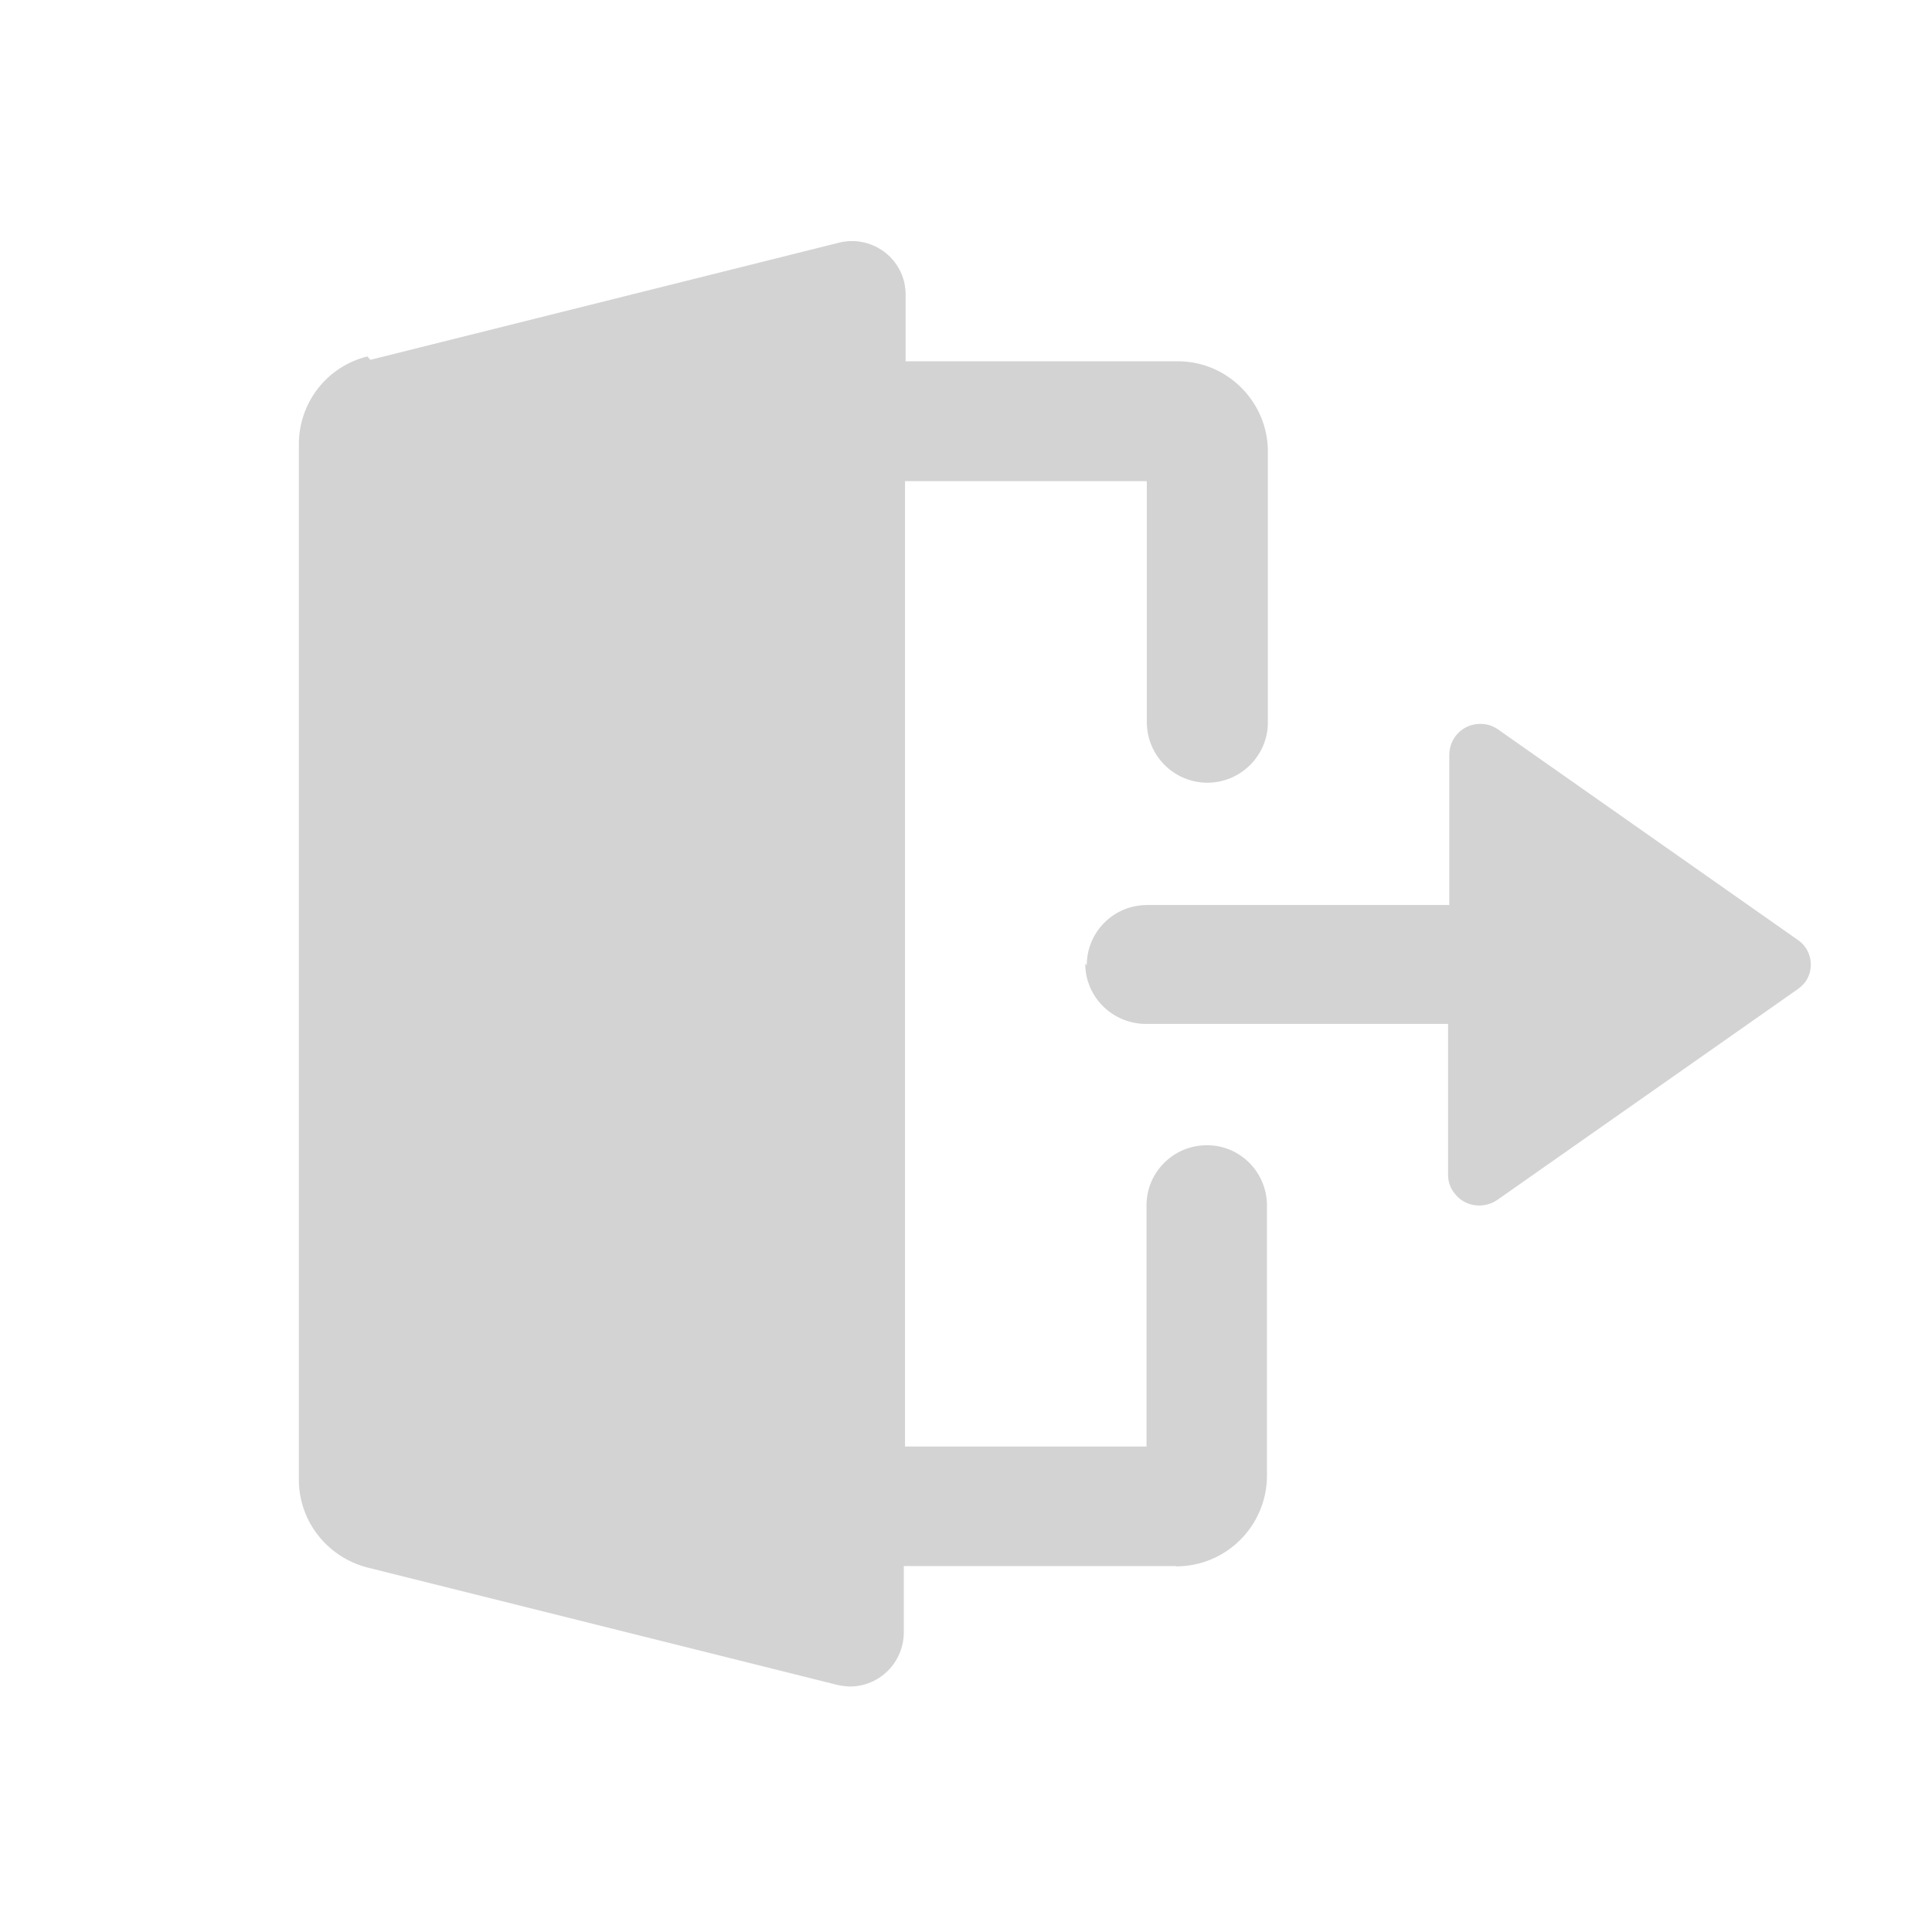 <svg xmlns="http://www.w3.org/2000/svg" viewBox="0 0 64 64">
  <path fill-rule="evenodd" d="M12.27 11.92l15.52-3.88v0c.95-.24 1.92.34 2.16 1.29 .03.14.05.28.05.42v2.218h9 0c1.65-.01 3 1.34 3 2.99 0 0 0 0 0 0v8.99 0c-.01 1.1-.92 1.99-2.02 1.98 -1.1-.01-1.98-.9-1.99-1.99v-8h-8.01v31.98h8v-7.99 0c0-1.11.91-2 2.01-1.99 1.09 0 1.97.89 1.98 1.98v8.98 0c-.01 1.65-1.35 2.99-3.01 2.99 -.01-.01-.01-.01-.01-.01h-9.01v2.21 0c-.01.98-.8 1.78-1.79 1.78 -.15-.01-.29-.02-.44-.06l-15.53-3.88h0c-1.34-.34-2.28-1.54-2.28-2.91v-34.3 0c0-1.38.93-2.58 2.27-2.91ZM36 31.98v0c0-1.11.89-2 2-2h10.01v-4.99 0c.01-.57.47-1.02 1.04-1.01 .2 0 .4.06.57.18l9.94 6.98v-.001c.45.31.56.93.25 1.38 -.07.09-.16.18-.26.25l-9.95 6.98h0c-.47.32-1.11.22-1.44-.25 -.13-.17-.19-.37-.19-.58v-5H37.95v0c-1.11-.01-2-.9-2-2Z" fill="#D3D3D3"/>
</svg>
